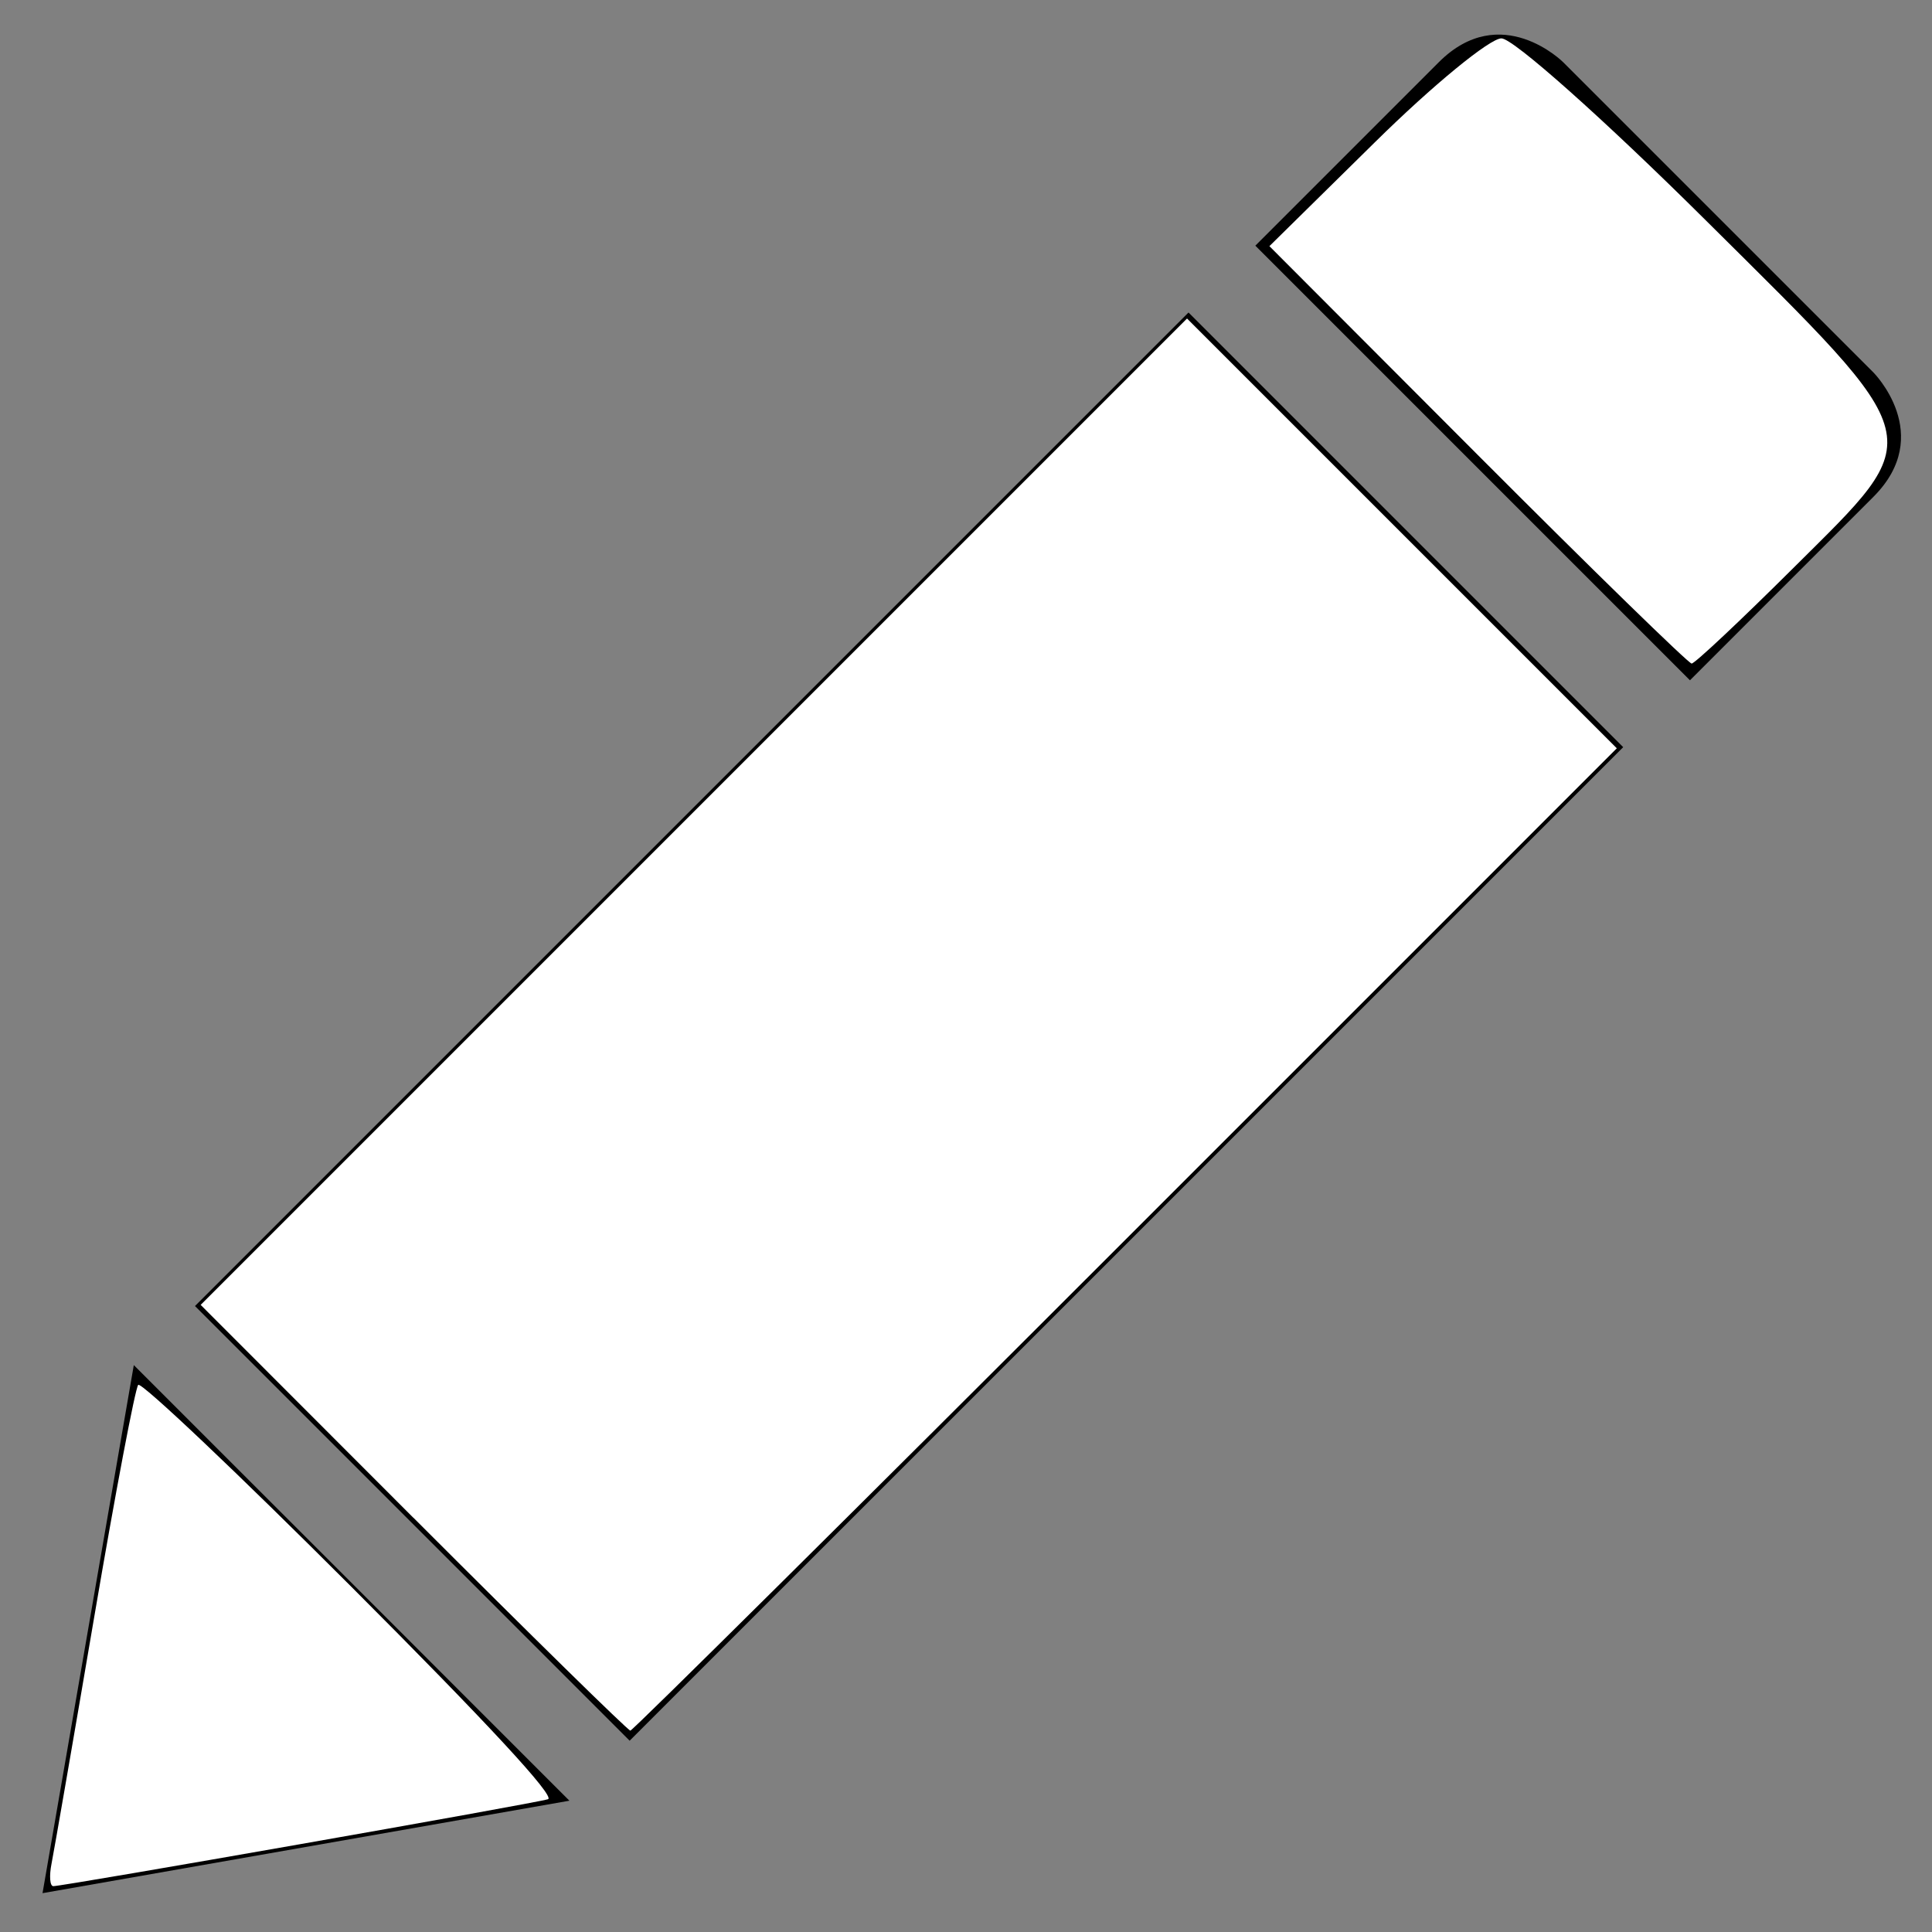 <?xml version="1.0" encoding="UTF-8" standalone="no"?>
<svg
   xmlns:dc="http://purl.org/dc/elements/1.1/"
   xmlns:cc="http://creativecommons.org/ns#"
   xmlns:rdf="http://www.w3.org/1999/02/22-rdf-syntax-ns#"
   xmlns:svg="http://www.w3.org/2000/svg"
   xmlns="http://www.w3.org/2000/svg"
   xmlns:sodipodi="http://sodipodi.sourceforge.net/DTD/sodipodi-0.dtd"
   xmlns:inkscape="http://www.inkscape.org/namespaces/inkscape"
   height="22px"
   version="1.1"
   viewBox="0 0 22 22"
   width="22px"
   id="svg2"
   inkscape:version="0.48.4 r9939"
   sodipodi:docname="1431087135_editor_pencil_pen_edit_write_.svg">
  <rect x="0" y="0" width="22" height="22" fill="#808080" stroke="none"/>
  <sodipodi:namedview
     pagecolor="#ffffff"
     bordercolor="#666666"
     borderopacity="1"
     objecttolerance="10"
     gridtolerance="10"
     guidetolerance="10"
     inkscape:pageopacity="0"
     inkscape:pageshadow="2"
     inkscape:window-width="640"
     inkscape:window-height="793"
     id="namedview10"
     showgrid="false"
     inkscape:zoom="7.5853273"
     inkscape:cx="-6.9676278"
     inkscape:cy="28.47083"
     inkscape:window-x="381"
     inkscape:window-y="63"
     inkscape:window-maximized="0"
     inkscape:current-layer="svg2" />
  <title
     id="title4" />
  <defs
     id="defs6" />
  <g
     fill="none"
     fill-rule="evenodd"
     id="miu"
     stroke="none"
     stroke-width="1">
    <path
       d="M6.521,19.553 L13.521,19.553 L13.521,3.553 L6.521,3.553 L6.521,19.553 Z M6.521,-0.477 L6.521,2.477 L13.52,2.477 L13.52,-0.477 C13.52,-1.479 12.517,-1.479 12.517,-1.479 L7.523,-1.479 C7.523,-1.479 6.521,-1.479 6.521,-0.477 Z M6.504,20.521 L10.021,25.508 L13.519,20.521 L6.504,20.521 Z"
       fill="#000000"
       id="editor_pencil_pen_edit_write_glyph"
       transform="translate(10.021, 12.021) rotate(45) translate(-10.021, -12.021) " />
  </g>
  <path
     style="fill:#ffffff"
     d="m 0.587,21.221 c 0.028,-0.141 0.248,-1.41 0.488,-2.82 0.24,-1.41 0.465,-2.594 0.499,-2.631 0.034,-0.037 1.128,0.999 2.431,2.303 1.543,1.544 2.323,2.386 2.235,2.415 -0.144,0.047 -5.513,0.99 -5.633,0.99 -0.039,0 -0.048,-0.115 -0.02,-0.257 z"
     id="path2989"
     inkscape:connector-curvature="0" />
  <path
     style="fill:#ffffff"
     d="M 4.707,17.283 2.285,14.859 7.901,9.243 13.517,3.627 l 2.447,2.447 2.447,2.447 -5.593,5.593 c -3.076,3.076 -5.614,5.593 -5.64,5.593 -0.026,0 -1.138,-1.091 -2.47,-2.424 l 0,0 z"
     id="path2991"
     inkscape:connector-curvature="0" />
  <path
     style="fill:#ffffff"
     d="M 16.827,5.18 14.455,2.803 15.656,1.62 c 0.66,-0.651 1.309,-1.183 1.441,-1.183 0.134,0 1.164,0.917 2.326,2.071 2.581,2.563 2.545,2.421 0.995,3.963 -0.6,0.597 -1.119,1.085 -1.155,1.085 -0.035,0 -1.132,-1.069 -2.436,-2.376 z"
     id="path3001"
     inkscape:connector-curvature="0" />
</svg>
